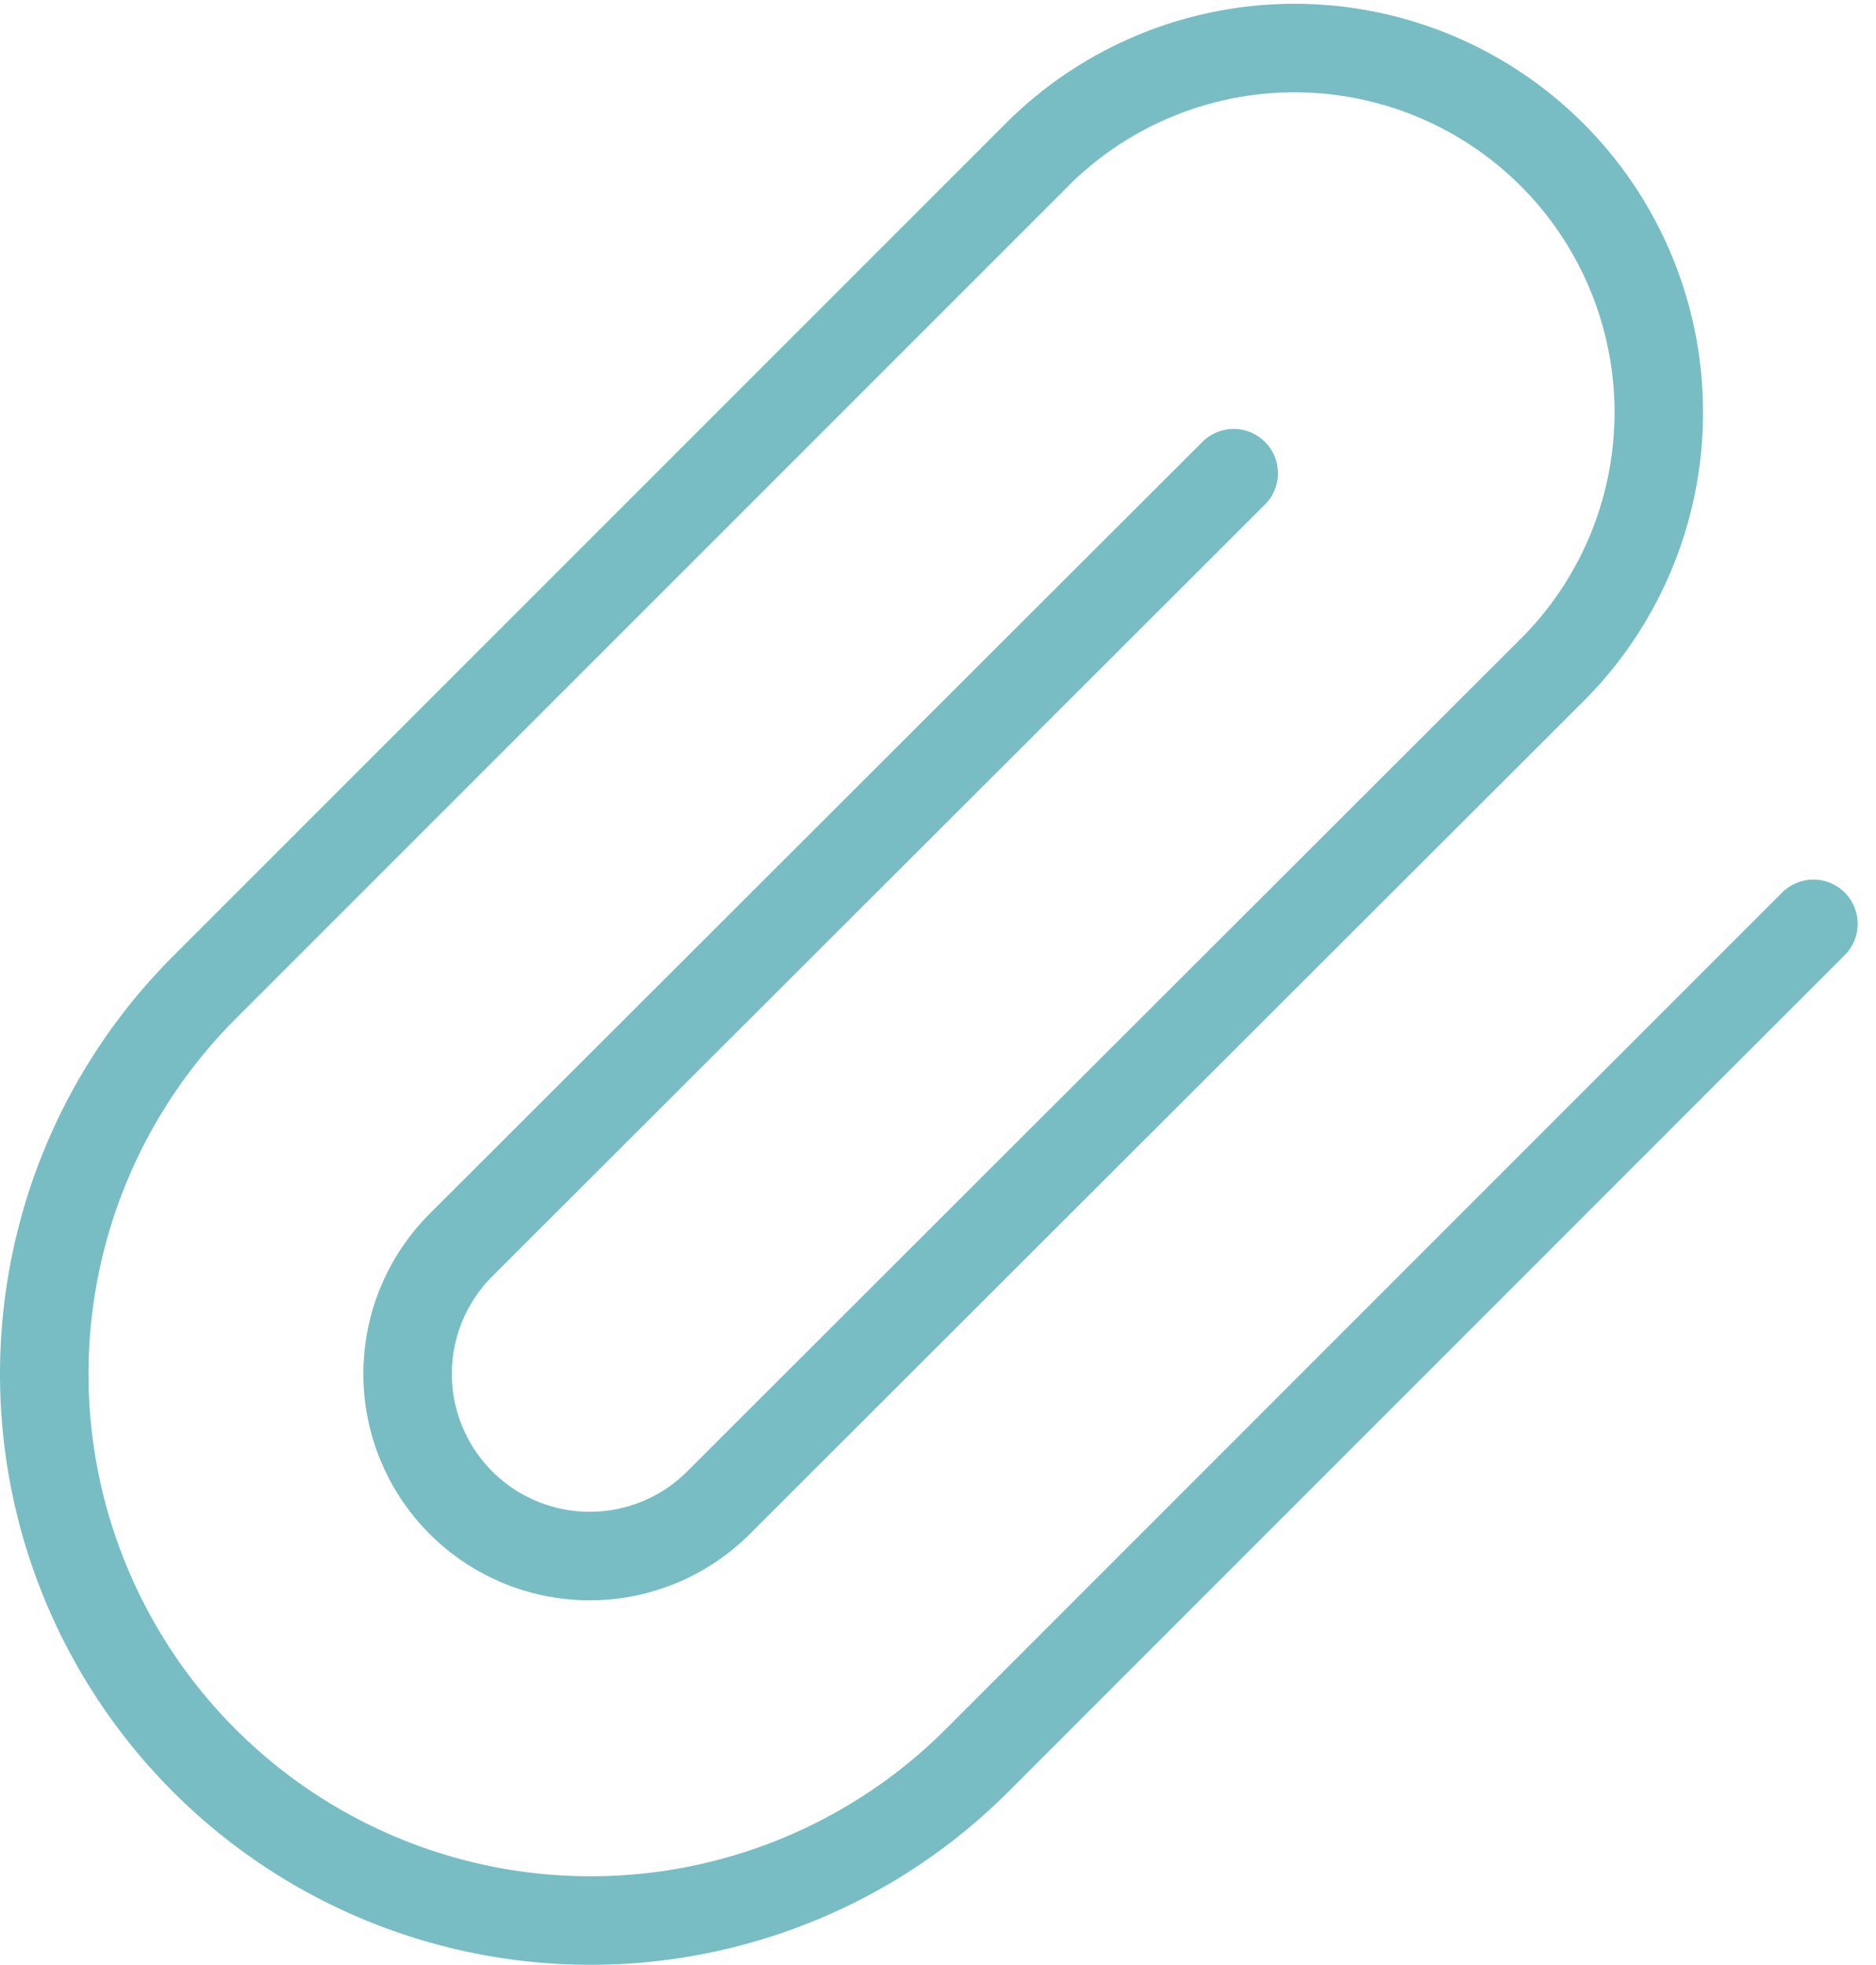 <svg xmlns="http://www.w3.org/2000/svg" width="63.582" height="66.577" viewBox="0 0 63.582 66.577">
  <path id="Icon_feather-paperclip" data-name="Icon feather-paperclip" d="M62.963,31.886,34.615,60.235A18.518,18.518,0,1,1,8.426,34.046L36.775,5.7A12.346,12.346,0,0,1,54.234,23.157L25.855,51.5a6.173,6.173,0,0,1-8.73-8.73L43.314,16.617" transform="translate(-1.502 -0.582)" fill="none" stroke="#78bdc4" stroke-linecap="round" stroke-linejoin="round" stroke-width="3"/>
</svg>
